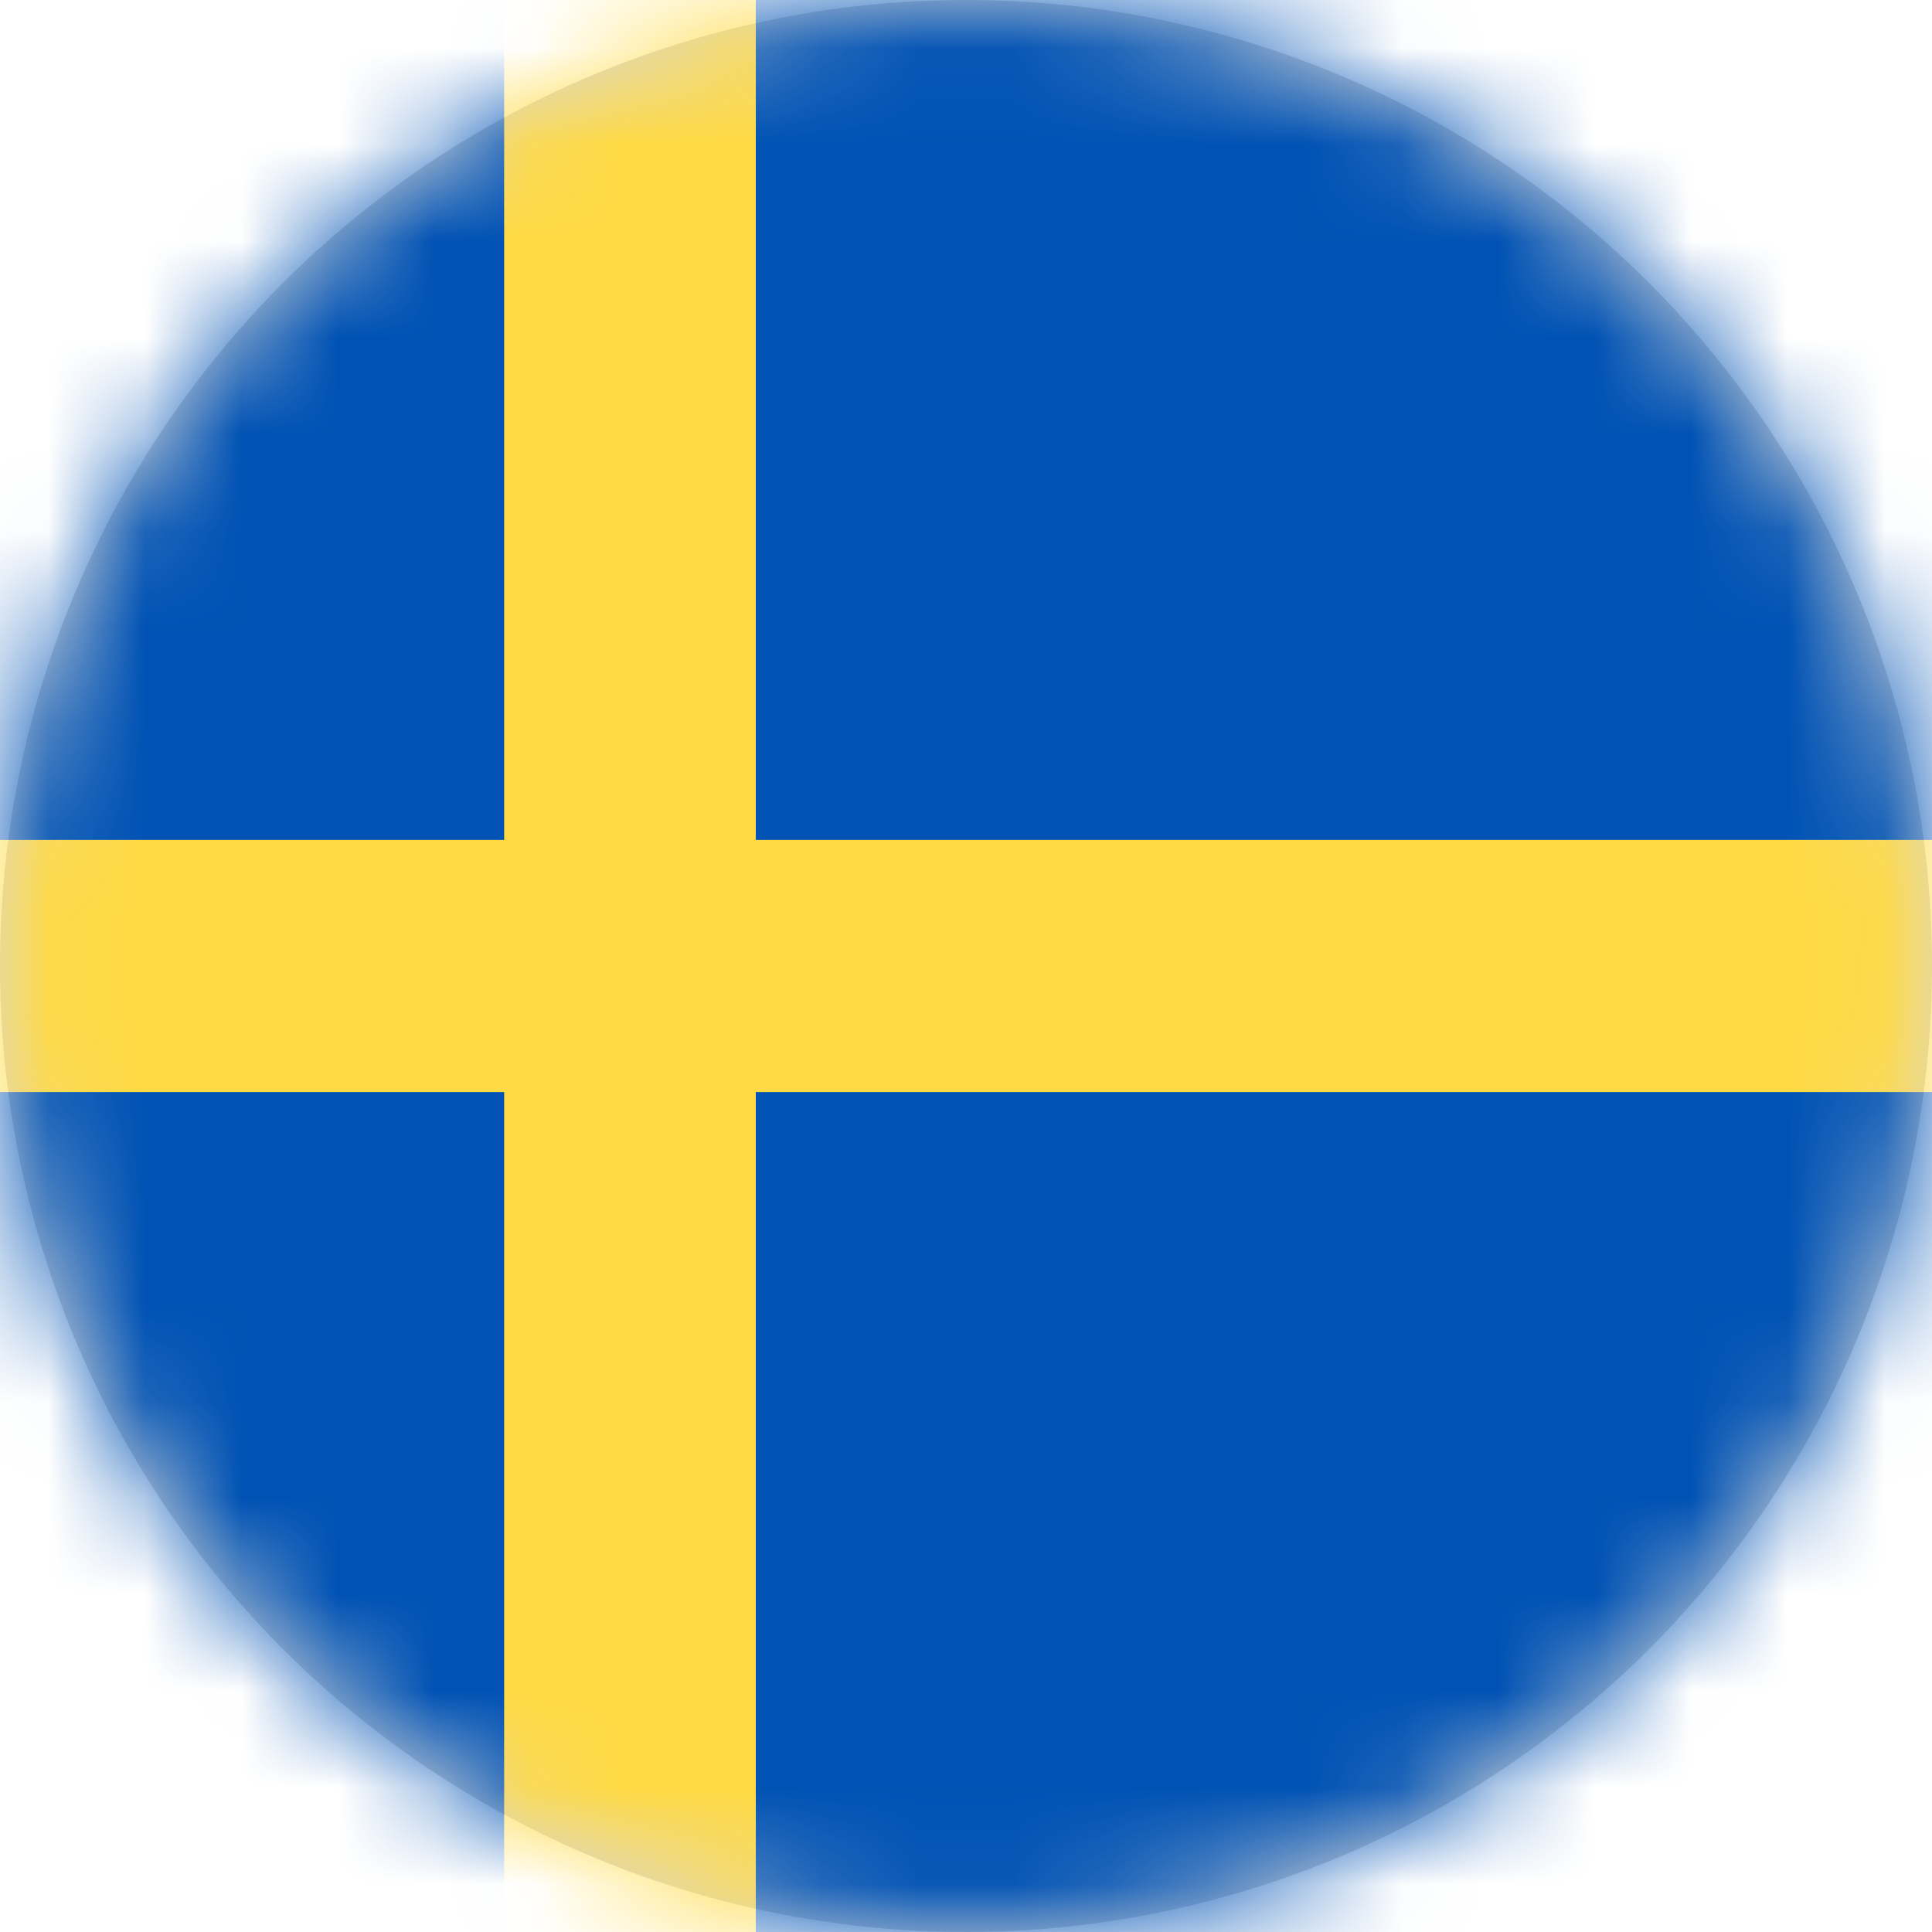 <?xml version="1.0" encoding="UTF-8"?>
<svg width="20px" height="20px" viewBox="0 0 20 20" version="1.1" xmlns="http://www.w3.org/2000/svg" xmlns:xlink="http://www.w3.org/1999/xlink">
    <title>se_flag_20px</title>
    <defs>
        <circle id="path-1" cx="10" cy="10" r="10"></circle>
    </defs>
    <g id="Design-System" stroke="none" stroke-width="1" fill="none" fill-rule="evenodd">
        <g id="Flags-20x20" transform="translate(-401, -1405)">
            <g id="flag" transform="translate(401, 1405)">
                <mask id="mask-2" fill="white">
                    <use xlink:href="#path-1"></use>
                </mask>
                <use id="Mask" fill="#D8D8D8" xlink:href="#path-1"></use>
                <g id="se" mask="url(#mask-2)" fill-rule="nonzero">
                    <polygon id="Path" fill="#0052B4" points="0 0 5.219 0 6.598 0.652 7.824 0 20 0 20 8.695 19.117 9.934 20 11.305 20 20 7.824 20 6.574 19.227 5.219 20 0 20 0 11.305 0.863 10.004 0 8.695"></polygon>
                    <polygon id="Path" fill="#FFDA44" points="5.219 0 5.219 8.695 0 8.695 0 11.305 5.219 11.305 5.219 20 7.824 20 7.824 11.305 20 11.305 20 8.695 7.824 8.695 7.824 0"></polygon>
                </g>
            </g>
        </g>
    </g>
</svg>